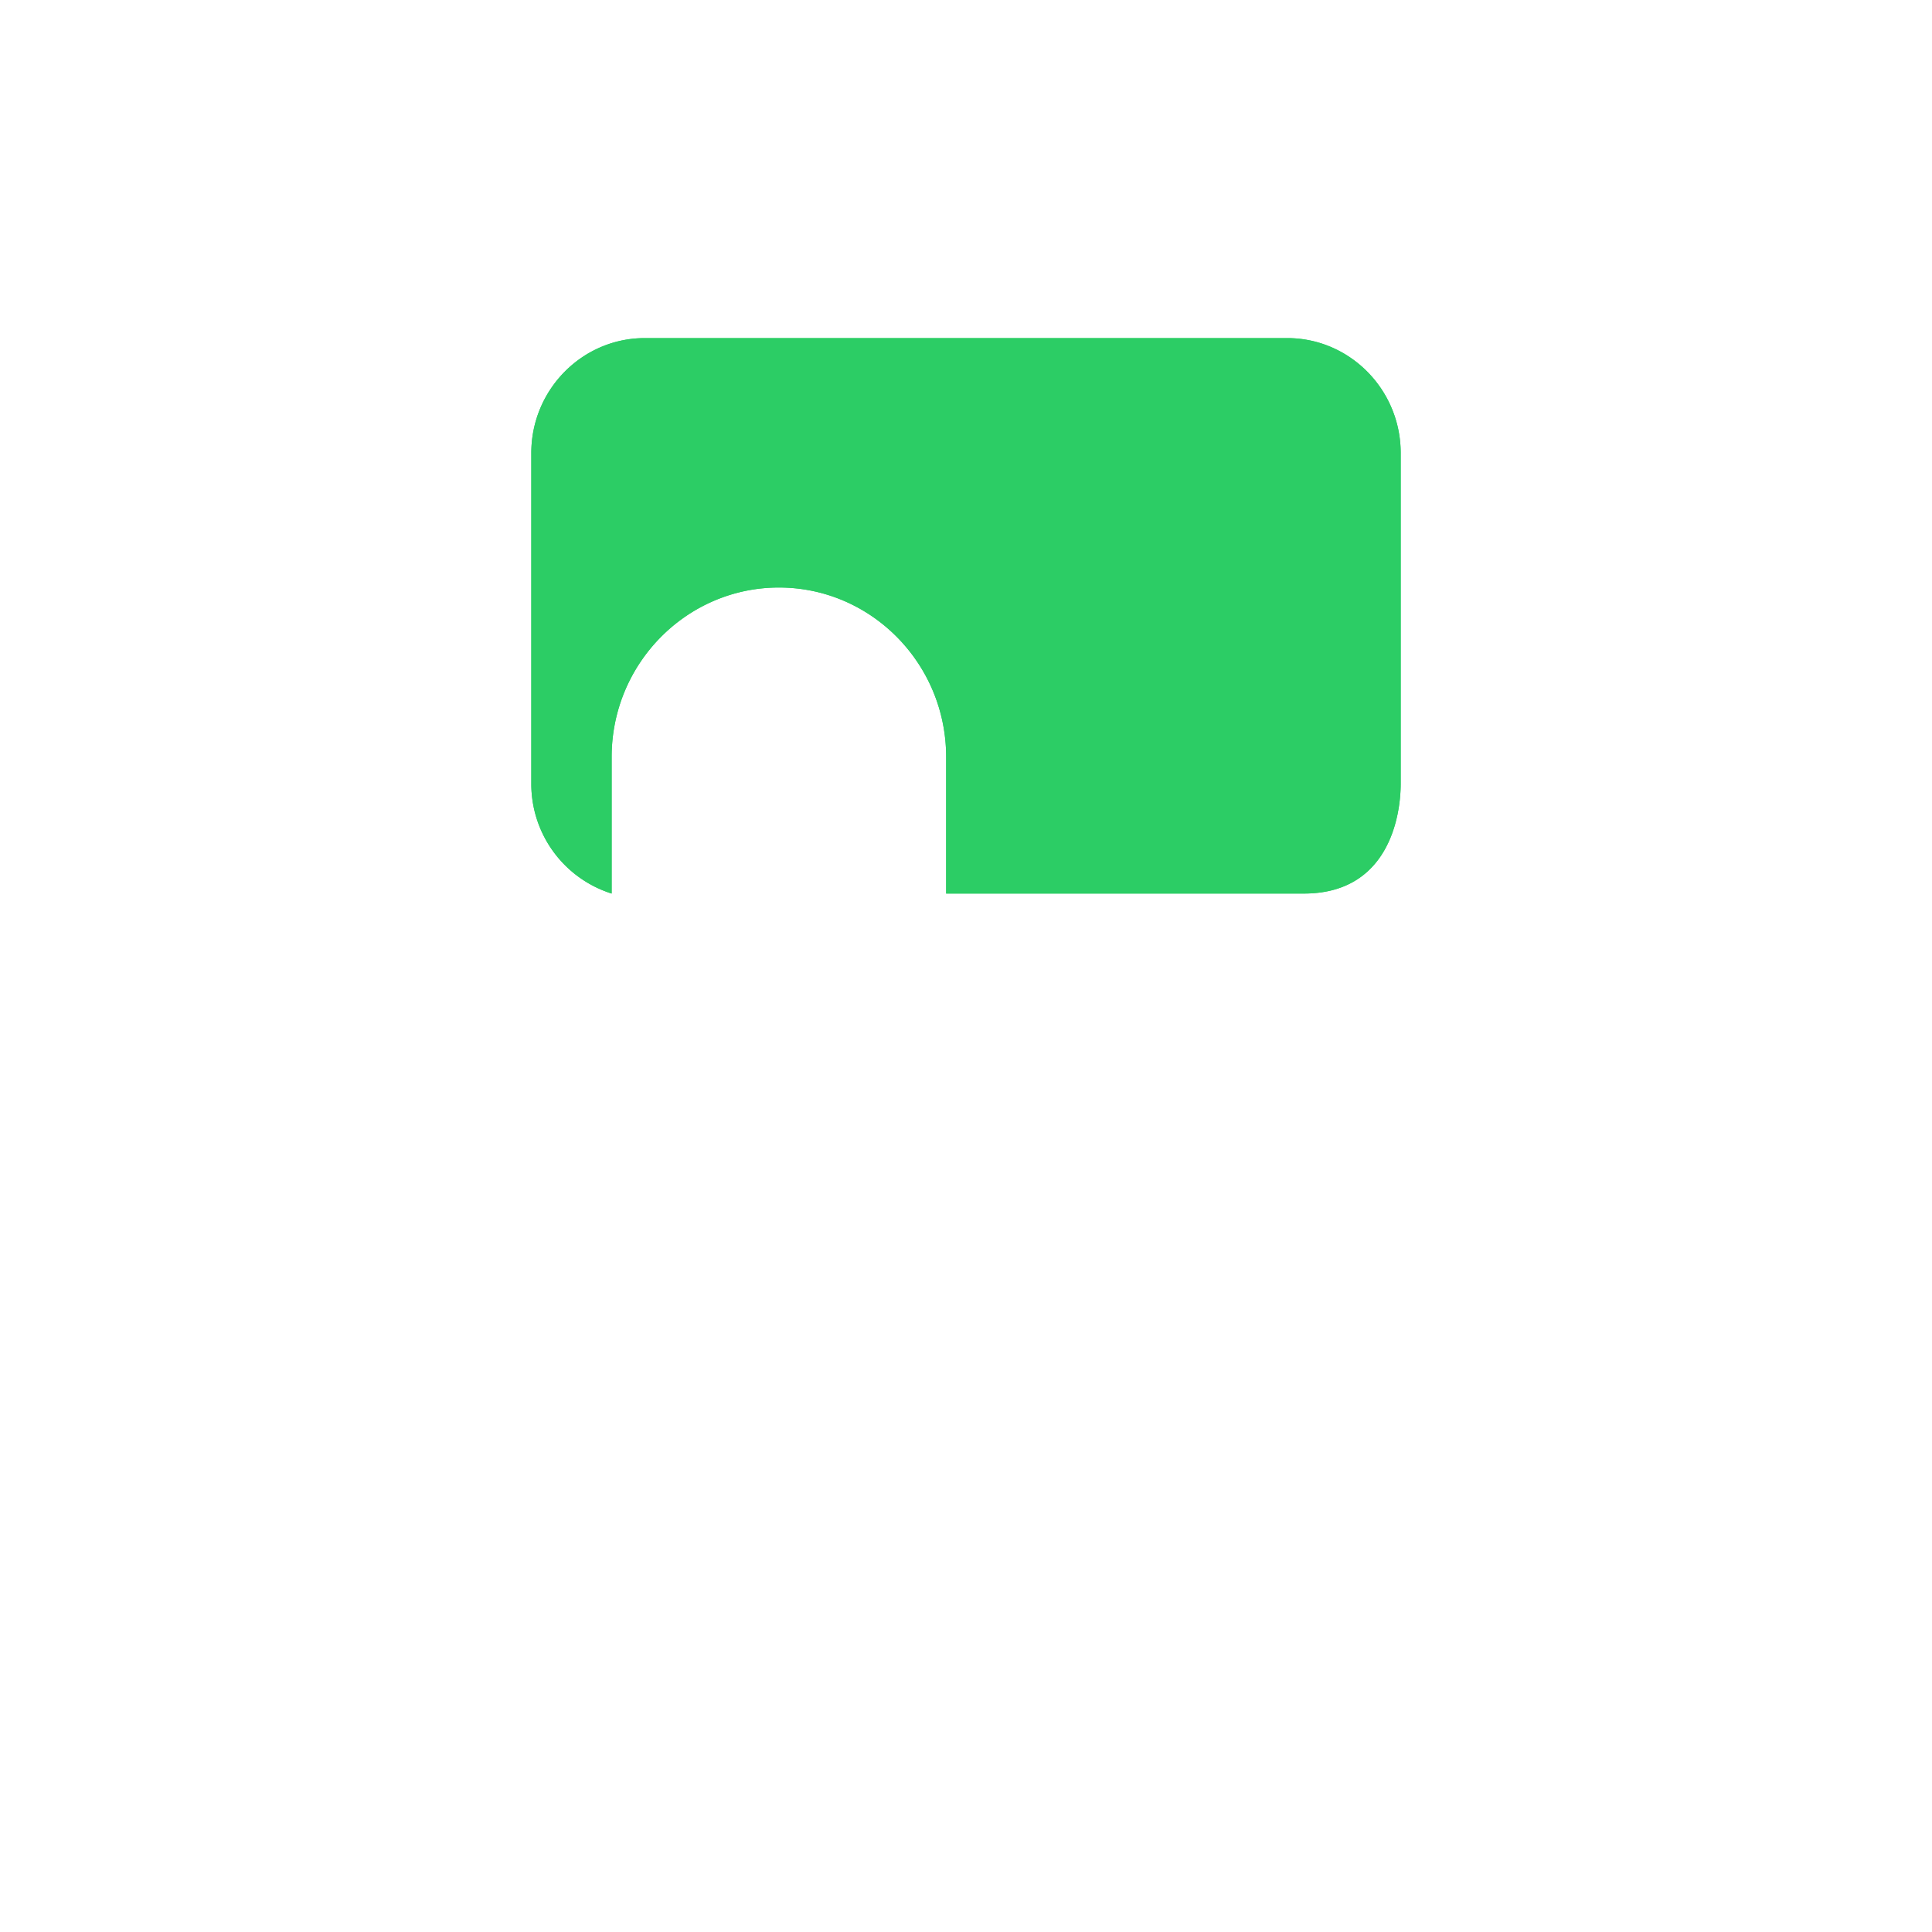 <svg xmlns="http://www.w3.org/2000/svg" width="80" height="80" fill="none"><g filter="url(#a)"><path fill="#2CCD65" d="M25.327 31.345c0-3.87 3.107-7.017 6.926-7.017 3.818 0 6.925 3.148 6.925 7.017V37h14.815C57.479 37 58 33.83 58 32.446V18.761C58 16.136 55.892 14 53.301 14H26.7C24.108 14 22 16.136 22 18.76v13.686A4.761 4.761 0 0 0 25.327 37v-5.655Z"/></g><path fill="#2CCD65" d="M25.327 31.345c0-3.87 3.107-7.017 6.926-7.017 3.818 0 6.925 3.148 6.925 7.017V37h14.815C57.479 37 58 33.83 58 32.446V18.761C58 16.136 55.892 14 53.301 14H26.7C24.108 14 22 16.136 22 18.76v13.686A4.761 4.761 0 0 0 25.327 37v-5.655Z"/><path fill="#fff" d="M52.63 43.341c-1.863 0-3.371 1.485-3.371 3.316v-1.689c0-1.831-1.51-3.316-3.371-3.316-1.862 0-3.371 1.484-3.371 3.316v-1.42c0-1.742-1.365-3.169-3.1-3.305a3.374 3.374 0 0 0-3.333 1.92c-.197.422-.308.89-.308 1.385V31.316c0-1.831-1.51-3.316-3.371-3.316-1.862 0-3.37 1.485-3.37 3.316v28.467l-.147-.018-2.076-8.744c-.424-1.783-2.237-2.891-4.05-2.475-1.904 0-3.107 1.492-2.674 3.316L22.496 62C23.756 69.931 30.273 76 30.273 76h20.479a31.025 31.025 0 0 0 5.246-17.24L56 46.657c0-1.831-1.51-3.316-3.37-3.316Z"/><defs><filter id="a" width="58" height="45" x="11" y="3" color-interpolation-filters="sRGB" filterUnits="userSpaceOnUse"><feFlood flood-opacity="0" result="BackgroundImageFix"/><feBlend in="SourceGraphic" in2="BackgroundImageFix" result="shape"/><feGaussianBlur result="effect1_foregroundBlur" stdDeviation="5.5"/></filter></defs></svg>